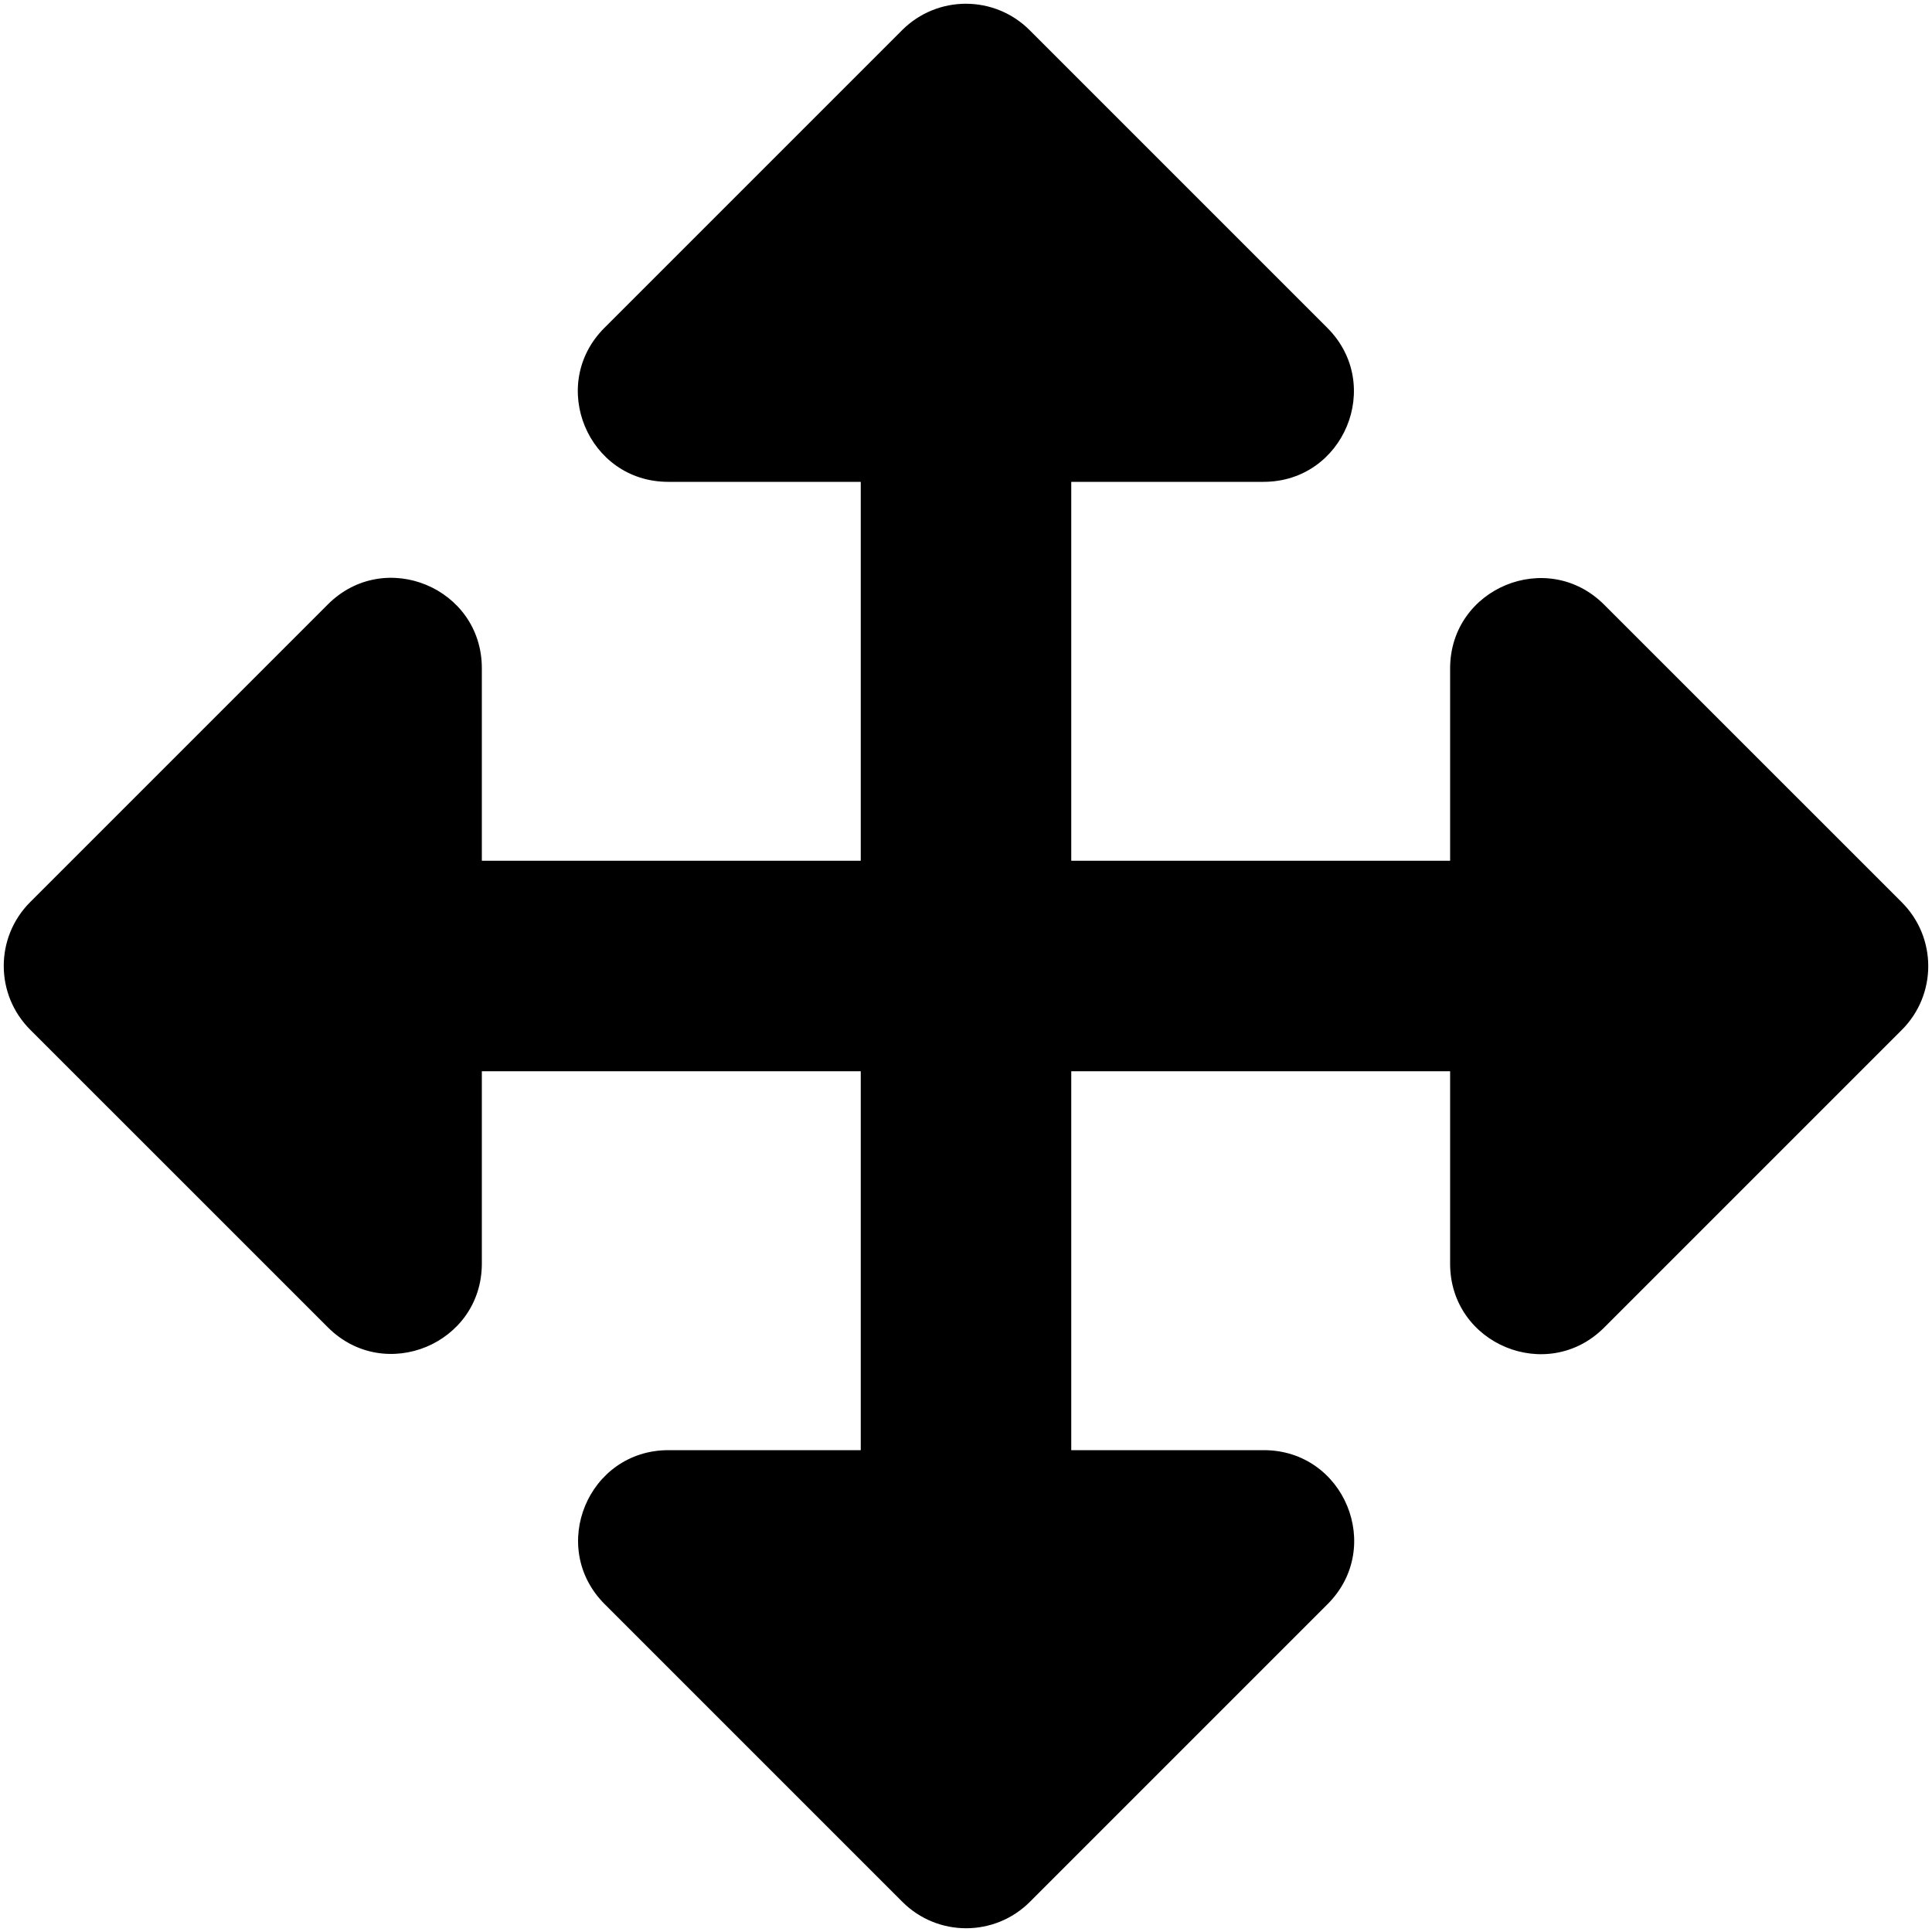 ﻿<?xml version="1.0" encoding="utf-8"?>
<svg version="1.1" xmlns:xlink="http://www.w3.org/1999/xlink" width="50px" height="50px" xmlns="http://www.w3.org/2000/svg">
  <defs>
    <pattern id="BGPattern" patternUnits="userSpaceOnUse" alignment="0 0" imageRepeat="None" />
    <mask fill="white" id="Clip1257">
      <path d="M 32.707 37.53  C 34.787 37.53  35.829 40.044  34.358 41.515  L 26.654 49.219  C 25.742 50.131  24.264 50.131  23.353 49.219  L 15.649 41.515  C 14.178 40.044  15.22 37.53  17.3 37.53  L 22.276 37.53  L 22.276 27.724  L 12.47 27.724  L 12.47 32.701  C 12.47 34.781  9.956 35.822  8.485 34.351  L 0.781 26.648  C -0.131 25.736  -0.131 24.258  0.781 23.346  L 8.485 15.642  C 9.956 14.171  12.47 15.213  12.47 17.293  L 12.47 22.276  L 22.276 22.276  L 22.276 12.47  L 17.293 12.47  C 15.213 12.47  14.171 9.956  15.642 8.485  L 23.346 0.781  C 24.258 -0.131  25.736 -0.131  26.647 0.781  L 34.351 8.485  C 35.822 9.956  34.78 12.47  32.7 12.47  L 27.724 12.47  L 27.724 22.276  L 37.529 22.276  L 37.529 17.299  C 37.529 15.219  40.044 14.178  41.515 15.649  L 49.219 23.352  C 50.131 24.264  50.131 25.742  49.219 26.654  L 41.515 34.358  C 40.044 35.829  37.529 34.787  37.529 32.707  L 37.529 27.724  L 27.724 27.724  L 27.724 37.53  L 32.707 37.53  Z " fill-rule="evenodd" />
    </mask>
  </defs>
  <g>
    <path d="M 32.707 37.53  C 34.787 37.53  35.829 40.044  34.358 41.515  L 26.654 49.219  C 25.742 50.131  24.264 50.131  23.353 49.219  L 15.649 41.515  C 14.178 40.044  15.22 37.53  17.3 37.53  L 22.276 37.53  L 22.276 27.724  L 12.47 27.724  L 12.47 32.701  C 12.47 34.781  9.956 35.822  8.485 34.351  L 0.781 26.648  C -0.131 25.736  -0.131 24.258  0.781 23.346  L 8.485 15.642  C 9.956 14.171  12.47 15.213  12.47 17.293  L 12.47 22.276  L 22.276 22.276  L 22.276 12.47  L 17.293 12.47  C 15.213 12.47  14.171 9.956  15.642 8.485  L 23.346 0.781  C 24.258 -0.131  25.736 -0.131  26.647 0.781  L 34.351 8.485  C 35.822 9.956  34.78 12.47  32.7 12.47  L 27.724 12.47  L 27.724 22.276  L 37.529 22.276  L 37.529 17.299  C 37.529 15.219  40.044 14.178  41.515 15.649  L 49.219 23.352  C 50.131 24.264  50.131 25.742  49.219 26.654  L 41.515 34.358  C 40.044 35.829  37.529 34.787  37.529 32.707  L 37.529 27.724  L 27.724 27.724  L 27.724 37.53  L 32.707 37.53  Z " fill-rule="nonzero" fill="rgba(0, 0, 0, 1)" stroke="none" class="fill" />
    <path d="M 32.707 37.53  C 34.787 37.53  35.829 40.044  34.358 41.515  L 26.654 49.219  C 25.742 50.131  24.264 50.131  23.353 49.219  L 15.649 41.515  C 14.178 40.044  15.22 37.53  17.3 37.53  L 22.276 37.53  L 22.276 27.724  L 12.47 27.724  L 12.47 32.701  C 12.47 34.781  9.956 35.822  8.485 34.351  L 0.781 26.648  C -0.131 25.736  -0.131 24.258  0.781 23.346  L 8.485 15.642  C 9.956 14.171  12.47 15.213  12.47 17.293  L 12.47 22.276  L 22.276 22.276  L 22.276 12.47  L 17.293 12.47  C 15.213 12.47  14.171 9.956  15.642 8.485  L 23.346 0.781  C 24.258 -0.131  25.736 -0.131  26.647 0.781  L 34.351 8.485  C 35.822 9.956  34.78 12.47  32.7 12.47  L 27.724 12.47  L 27.724 22.276  L 37.529 22.276  L 37.529 17.299  C 37.529 15.219  40.044 14.178  41.515 15.649  L 49.219 23.352  C 50.131 24.264  50.131 25.742  49.219 26.654  L 41.515 34.358  C 40.044 35.829  37.529 34.787  37.529 32.707  L 37.529 27.724  L 27.724 27.724  L 27.724 37.53  L 32.707 37.53  Z " stroke-width="0" stroke-dasharray="0" stroke="rgba(255, 255, 255, 0)" fill="none" class="stroke" mask="url(#Clip1257)" />
  </g>
</svg>